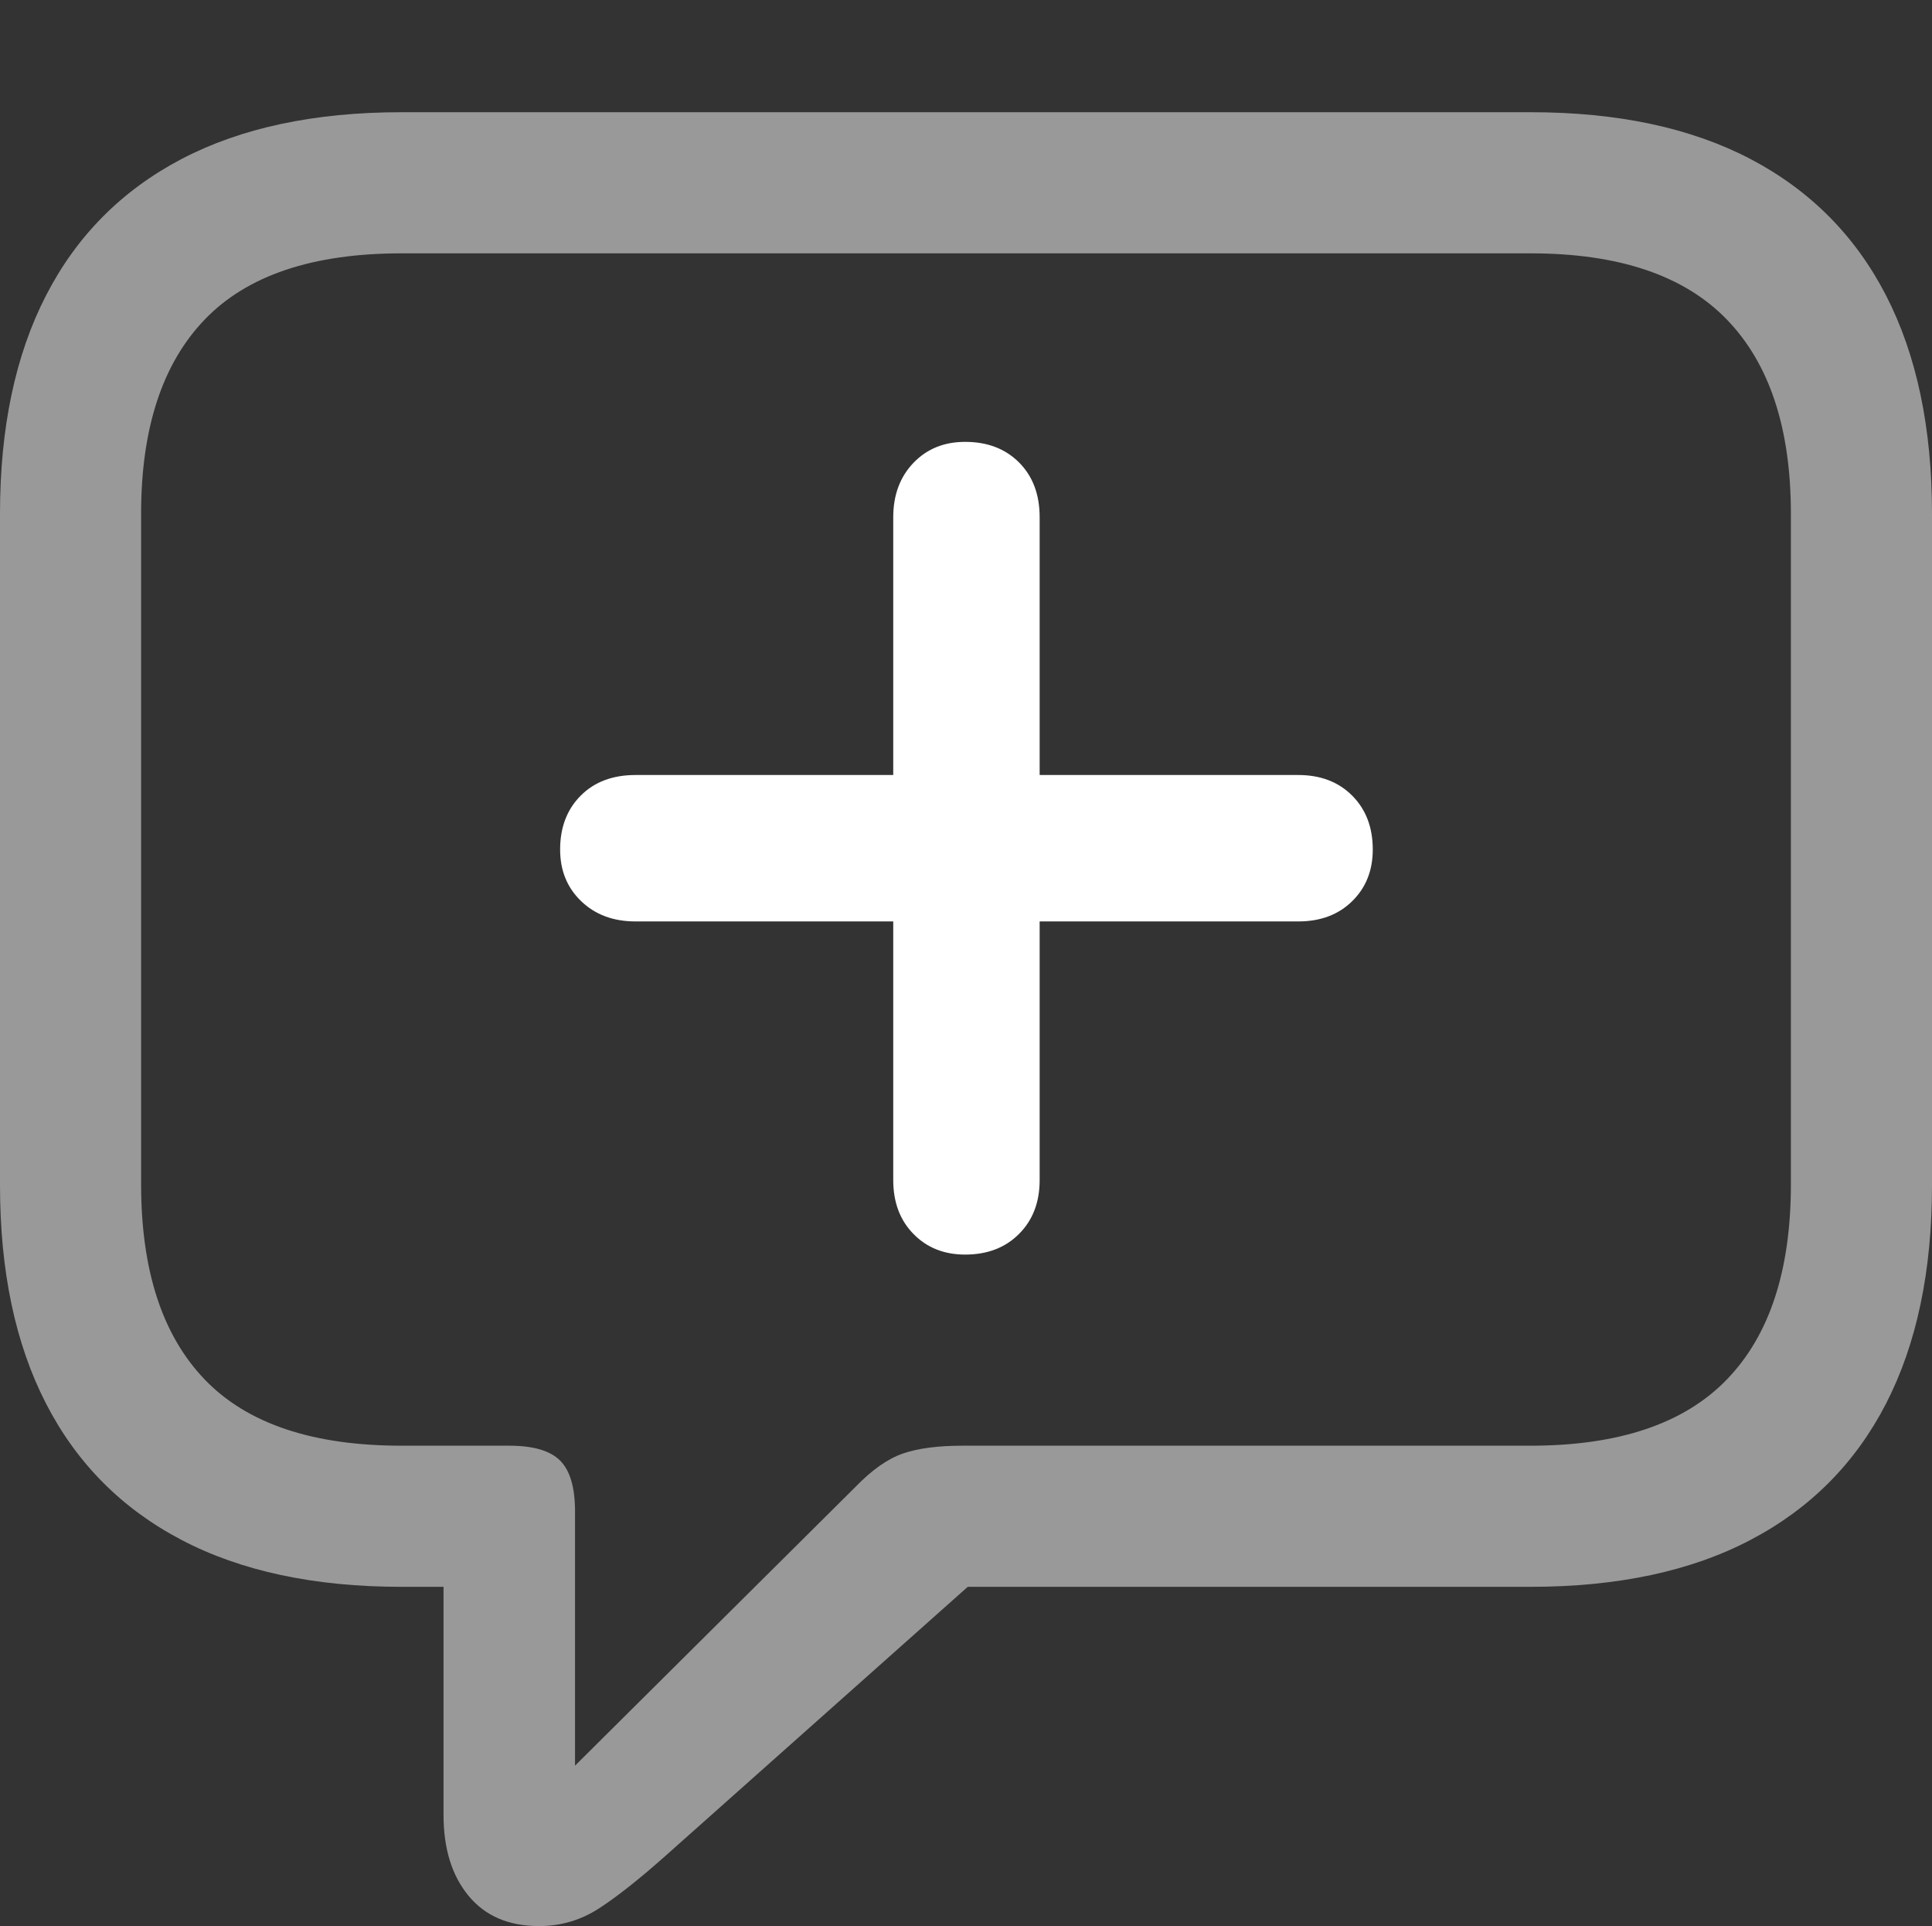 <?xml version="1.0" encoding="UTF-8"?>
<!--Generator: Apple Native CoreSVG 175.5-->
<!DOCTYPE svg
PUBLIC "-//W3C//DTD SVG 1.1//EN"
       "http://www.w3.org/Graphics/SVG/1.1/DTD/svg11.dtd">
<svg version="1.1" xmlns="http://www.w3.org/2000/svg" xmlns:xlink="http://www.w3.org/1999/xlink" width="21.523" height="21.455">
 <rect width="100%" height="100%" fill="#333333" stroke="none"/>
 <g>
  <rect height="21.455" opacity="0" width="21.523" x="0" y="0"/>
  <path d="M6.006 21.455Q6.367 21.455 6.67 21.26Q6.973 21.064 7.412 20.674L10.781 17.676L17.051 17.676Q18.506 17.676 19.502 17.153Q20.498 16.631 21.011 15.635Q21.523 14.639 21.523 13.203L21.523 5.723Q21.523 4.287 21.011 3.291Q20.498 2.295 19.502 1.772Q18.506 1.25 17.051 1.25L4.473 1.25Q3.018 1.25 2.021 1.772Q1.025 2.295 0.513 3.291Q0 4.287 0 5.723L0 13.203Q0 14.639 0.513 15.635Q1.025 16.631 2.021 17.153Q3.018 17.676 4.473 17.676L4.941 17.676L4.941 20.215Q4.941 20.781 5.22 21.118Q5.498 21.455 6.006 21.455ZM6.406 19.668L6.406 16.836Q6.406 16.436 6.24 16.27Q6.074 16.104 5.674 16.104L4.473 16.104Q2.988 16.104 2.28 15.366Q1.572 14.629 1.572 13.193L1.572 5.723Q1.572 4.297 2.28 3.56Q2.988 2.822 4.473 2.822L17.051 2.822Q18.525 2.822 19.238 3.56Q19.951 4.297 19.951 5.723L19.951 13.193Q19.951 14.629 19.238 15.366Q18.525 16.104 17.051 16.104L10.723 16.104Q10.312 16.104 10.059 16.191Q9.805 16.279 9.531 16.562Z" fill="rgba(255,255,255,0.5)"/>
  <path d="M6.24 9.463Q6.24 9.814 6.475 10.039Q6.709 10.264 7.08 10.264L9.951 10.264L9.951 13.145Q9.951 13.516 10.176 13.745Q10.4 13.975 10.752 13.975Q11.123 13.975 11.352 13.745Q11.582 13.516 11.582 13.145L11.582 10.264L14.463 10.264Q14.834 10.264 15.063 10.039Q15.293 9.814 15.293 9.463Q15.293 9.092 15.063 8.862Q14.834 8.633 14.463 8.633L11.582 8.633L11.582 5.762Q11.582 5.381 11.352 5.151Q11.123 4.922 10.752 4.922Q10.4 4.922 10.176 5.156Q9.951 5.391 9.951 5.762L9.951 8.633L7.08 8.633Q6.699 8.633 6.47 8.862Q6.24 9.092 6.24 9.463Z" fill="#ffffff"/>
 </g>
</svg>
